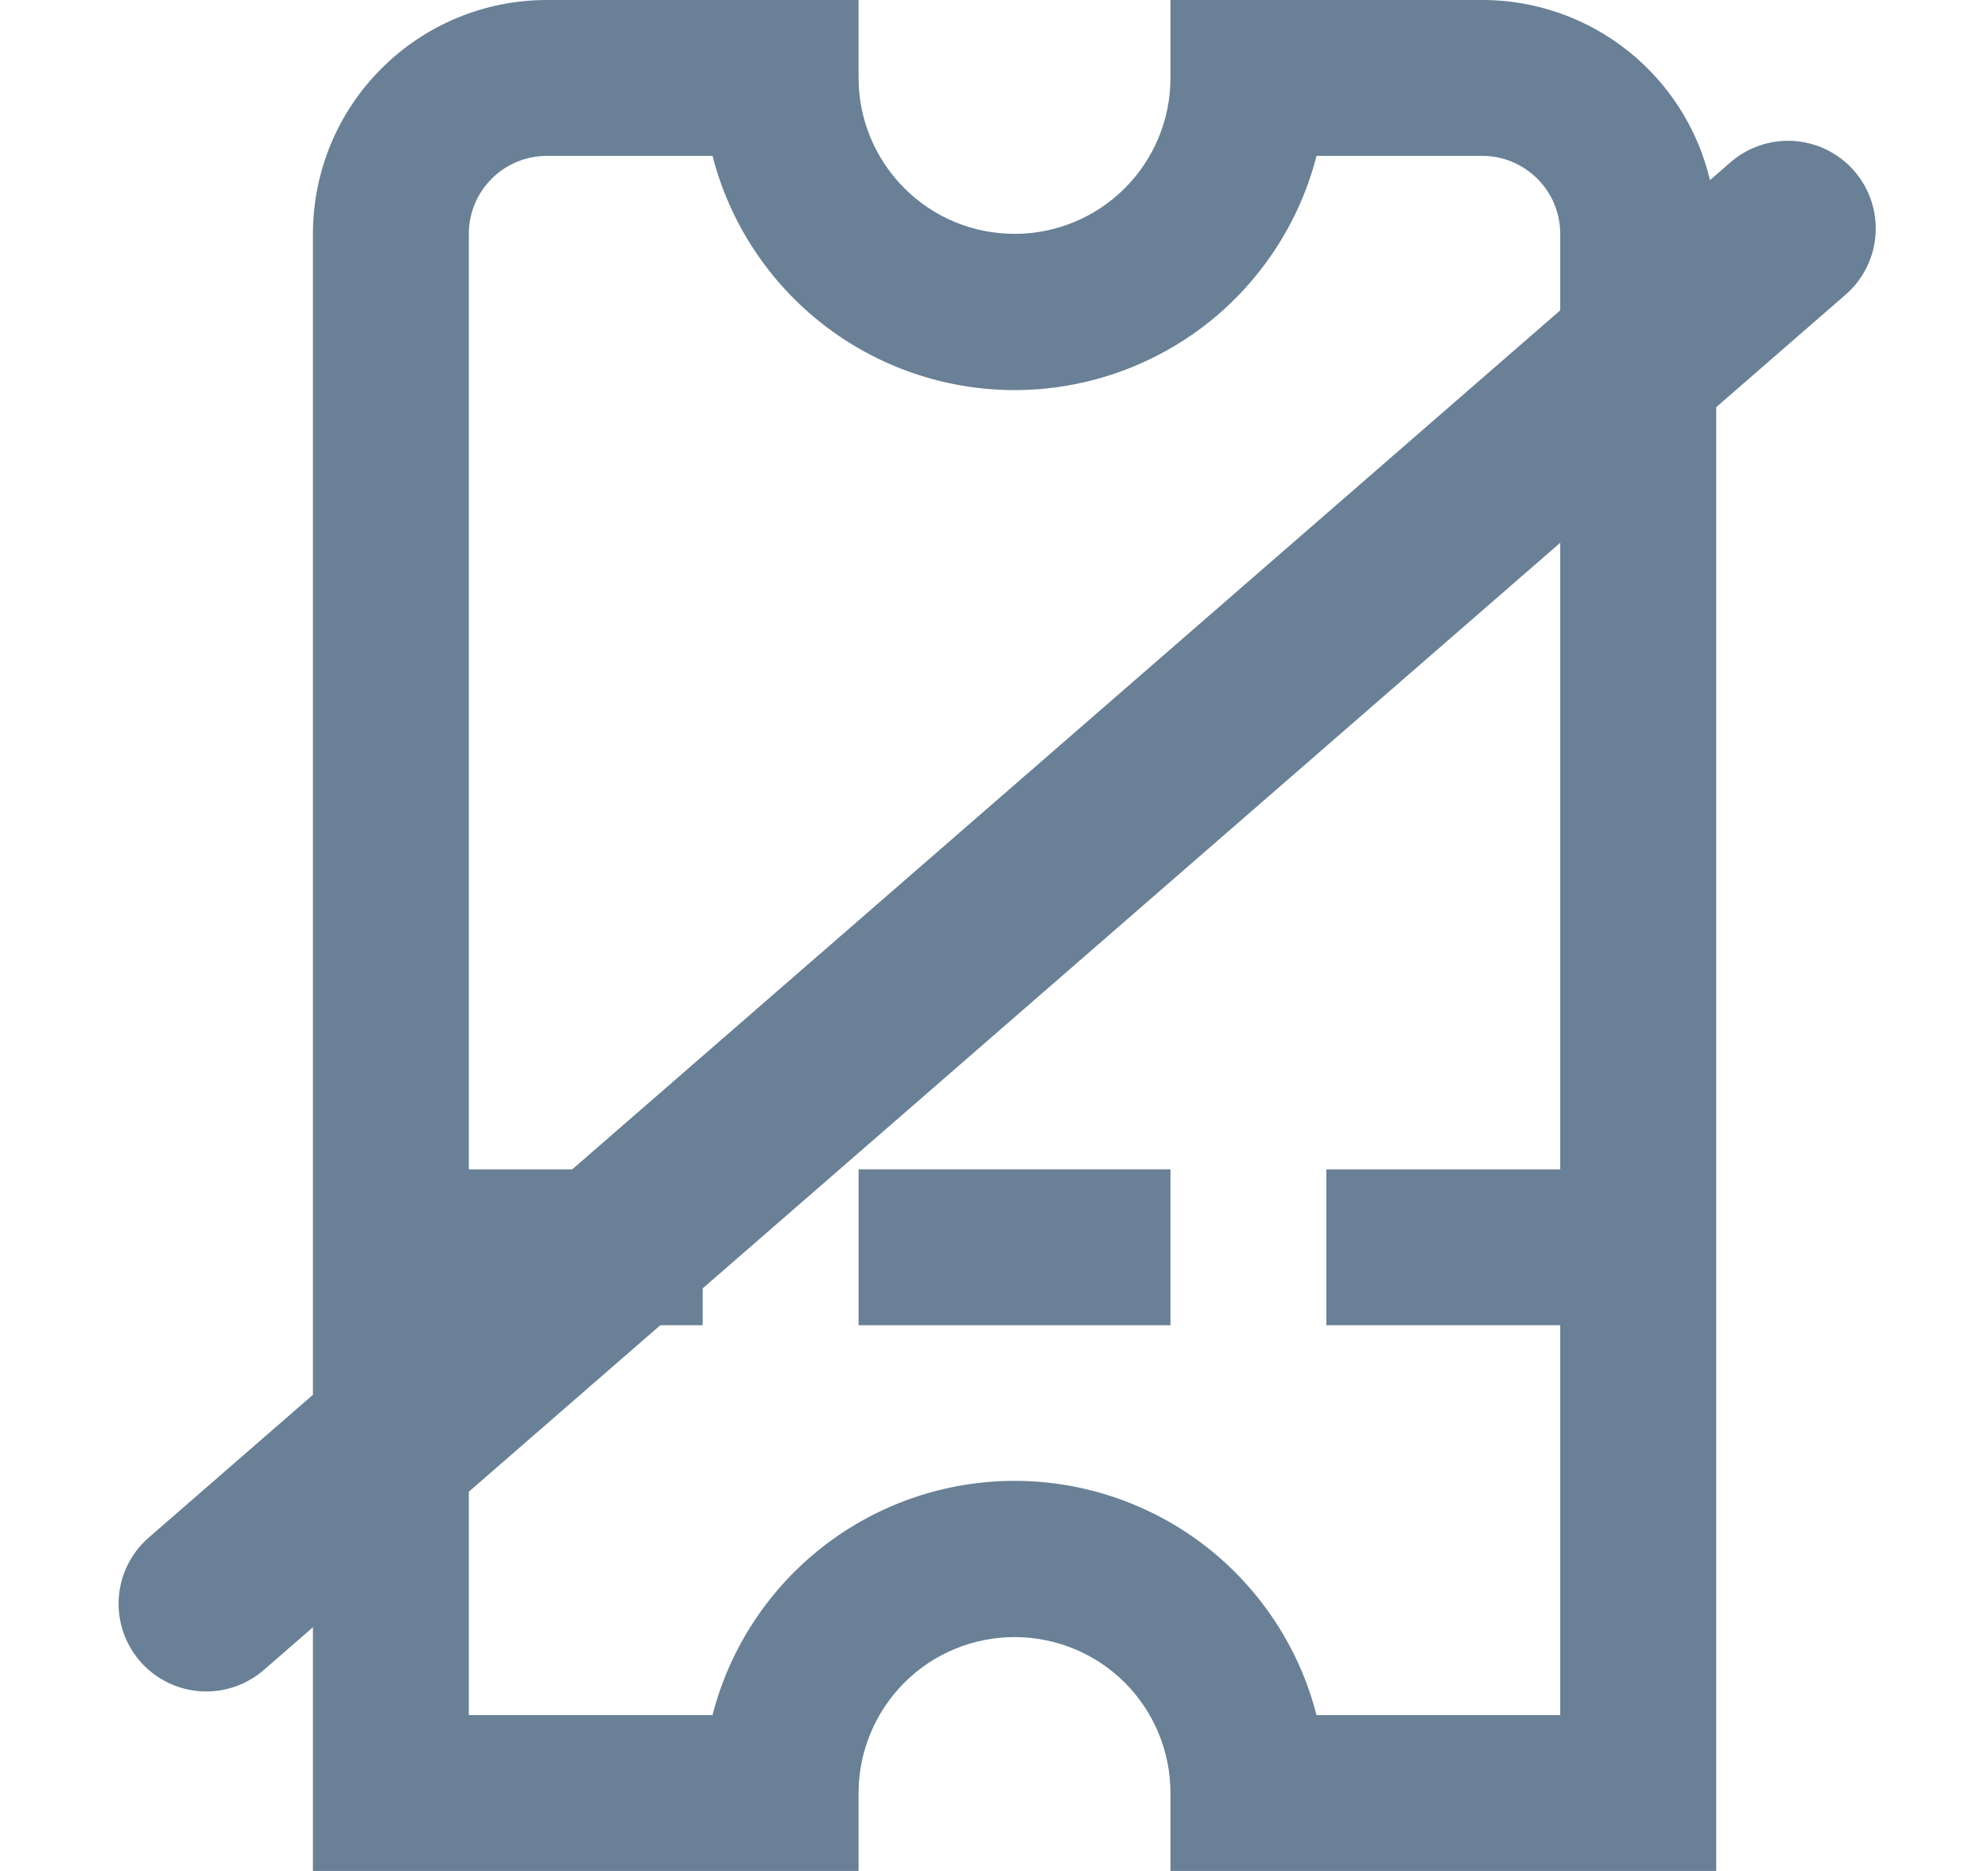 <svg width="17" height="16" viewBox="0 0 17 16" fill="none" xmlns="http://www.w3.org/2000/svg">
<g clip-path="url(#clip0_1_8)">
<path d="M12.676 0H10.009V0.667C10.009 1.02 9.869 1.359 9.619 1.609C9.369 1.86 9.029 2 8.676 2C8.322 2 7.983 1.86 7.733 1.609C7.483 1.359 7.342 1.02 7.342 0.667V0H4.676C4.145 0 3.637 0.211 3.262 0.586C2.886 0.961 2.676 1.47 2.676 2V16H7.342V15.333C7.342 14.98 7.483 14.641 7.733 14.39C7.983 14.14 8.322 14 8.676 14C9.029 14 9.369 14.14 9.619 14.39C9.869 14.641 10.009 14.98 10.009 15.333V16H14.676V2C14.676 1.47 14.465 0.961 14.09 0.586C13.715 0.211 13.206 0 12.676 0V0ZM11.258 14.667C11.111 14.094 10.777 13.586 10.31 13.223C9.842 12.861 9.267 12.664 8.676 12.664C8.084 12.664 7.509 12.861 7.042 13.223C6.574 13.586 6.24 14.094 6.093 14.667H4.009V11.333H6.009V10H4.009V2C4.009 1.823 4.079 1.654 4.204 1.529C4.329 1.404 4.499 1.333 4.676 1.333H6.093C6.24 1.906 6.574 2.414 7.042 2.777C7.509 3.139 8.084 3.336 8.676 3.336C9.267 3.336 9.842 3.139 10.31 2.777C10.777 2.414 11.111 1.906 11.258 1.333H12.676C12.853 1.333 13.022 1.404 13.147 1.529C13.272 1.654 13.342 1.823 13.342 2V10H11.342V11.333H13.342V14.667H11.258Z" fill="#698096"/>
<line x1="1.764" y1="13.715" x2="15.29" y2="1.954" stroke="#698096" stroke-width="1.5" stroke-linecap="round"/>
<path d="M10.009 10H7.342V11.333H10.009V10Z" fill="#698096"/>
</g>
<defs>
<clipPath id="clip0_1_8">
<rect width="16" height="16" fill="white" transform="translate(0.676)"/>
</clipPath>
</defs>
</svg>
